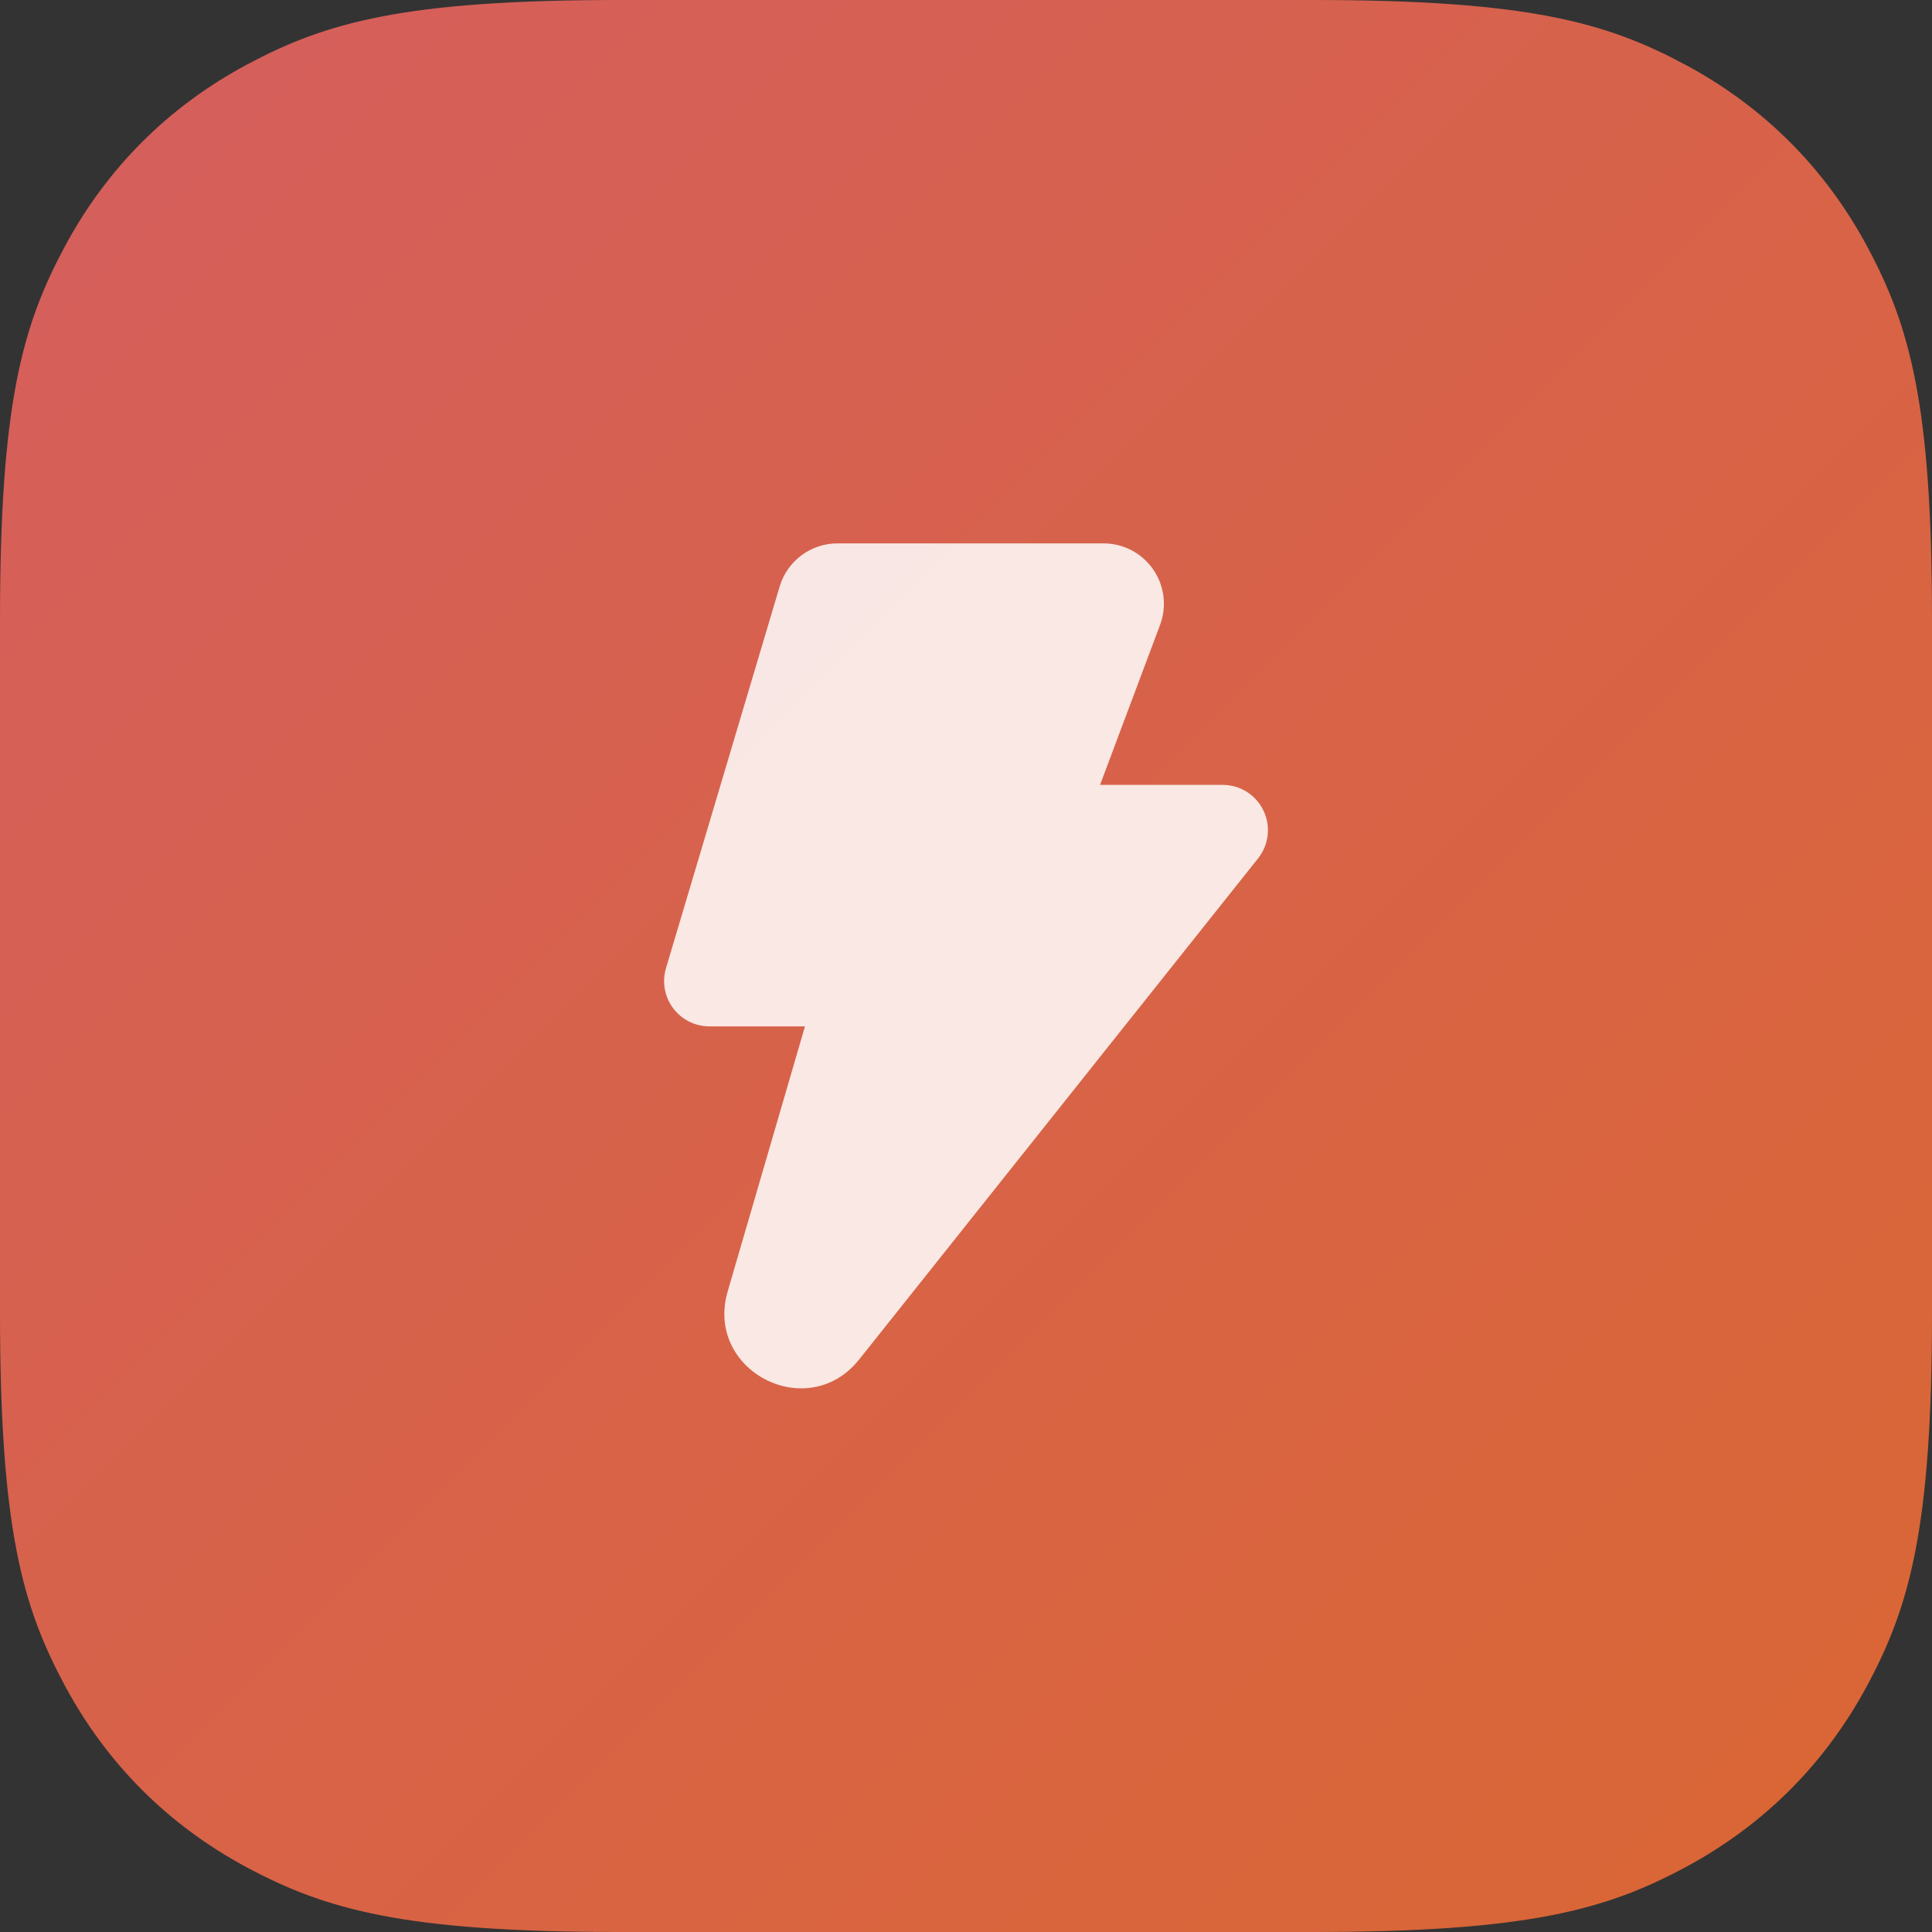 <?xml version="1.0" encoding="UTF-8"?>
<svg width="52px" height="52px" viewBox="0 0 52 52" version="1.1" xmlns="http://www.w3.org/2000/svg" xmlns:xlink="http://www.w3.org/1999/xlink">
    <rect x="0" y="0" width="52" height="52" fill="#333333" stroke="none"/>
    <title>logo/快捷指令</title>
    <defs>
        <linearGradient x1="5.77662918e-13%" y1="-1.51267887e-13%" x2="100%" y2="100%" id="linearGradient-1">
            <stop stop-color="#D55E5E" offset="0%"></stop>
            <stop stop-color="#DA6733" offset="100%"></stop>
        </linearGradient>
    </defs>
    <g id="🆗-应用图标（1）" stroke="none" stroke-width="1" fill="none" fill-rule="evenodd">
        <g id="酷应用图标" transform="translate(-292, -652)">
            <g id="logo/快捷指令" transform="translate(292, 652)">
                <path d="M16.665,-4.00157735e-15 L35.335,6.73295504e-16 C41.13,-3.91204078e-16 43.231,0.603 45.35,1.736 C47.468,2.869 49.131,4.532 50.264,6.65 C51.397,8.769 52,10.87 52,16.665 L52,35.335 C52,41.13 51.397,43.231 50.264,45.35 C49.131,47.468 47.468,49.131 45.35,50.264 C43.231,51.397 41.13,52 35.335,52 L16.665,52 C10.87,52 8.769,51.397 6.65,50.264 C4.532,49.131 2.869,47.468 1.736,45.35 C0.603,43.231 -3.42231232e-15,41.13 -3.77714551e-15,35.335 L4.4886367e-16,16.665 C-2.60802718e-16,10.87 0.603,8.769 1.736,6.65 C2.869,4.532 4.532,2.869 6.65,1.736 C8.769,0.603 10.87,-3.29191096e-15 16.665,-4.00157735e-15 Z" id="bg" fill="url(#linearGradient-1)"></path>
                <g id="icon/fluent:flash-16-filled" transform="translate(13, 13)">
                    <rect id="矩形" x="0" y="0" width="26" height="26"></rect>
                    <path d="M9.544,1.625 C8.825,1.624 8.191,2.096 7.985,2.785 L4.925,13.059 C4.816,13.427 4.886,13.826 5.117,14.135 C5.347,14.443 5.709,14.625 6.094,14.625 L8.666,14.625 L6.586,21.757 C5.962,23.896 8.738,25.332 10.125,23.59 L20.862,10.103 C21.153,9.736 21.209,9.235 21.005,8.814 C20.802,8.392 20.375,8.124 19.906,8.125 L16.608,8.125 L18.223,3.82 C18.41,3.322 18.34,2.763 18.037,2.325 C17.734,1.887 17.236,1.626 16.703,1.625 L9.544,1.625 Z" id="路径" fill-opacity="0.85" fill="#FFFFFF" fill-rule="nonzero"></path>
                </g>
            </g>
        </g>
    </g>
</svg>
